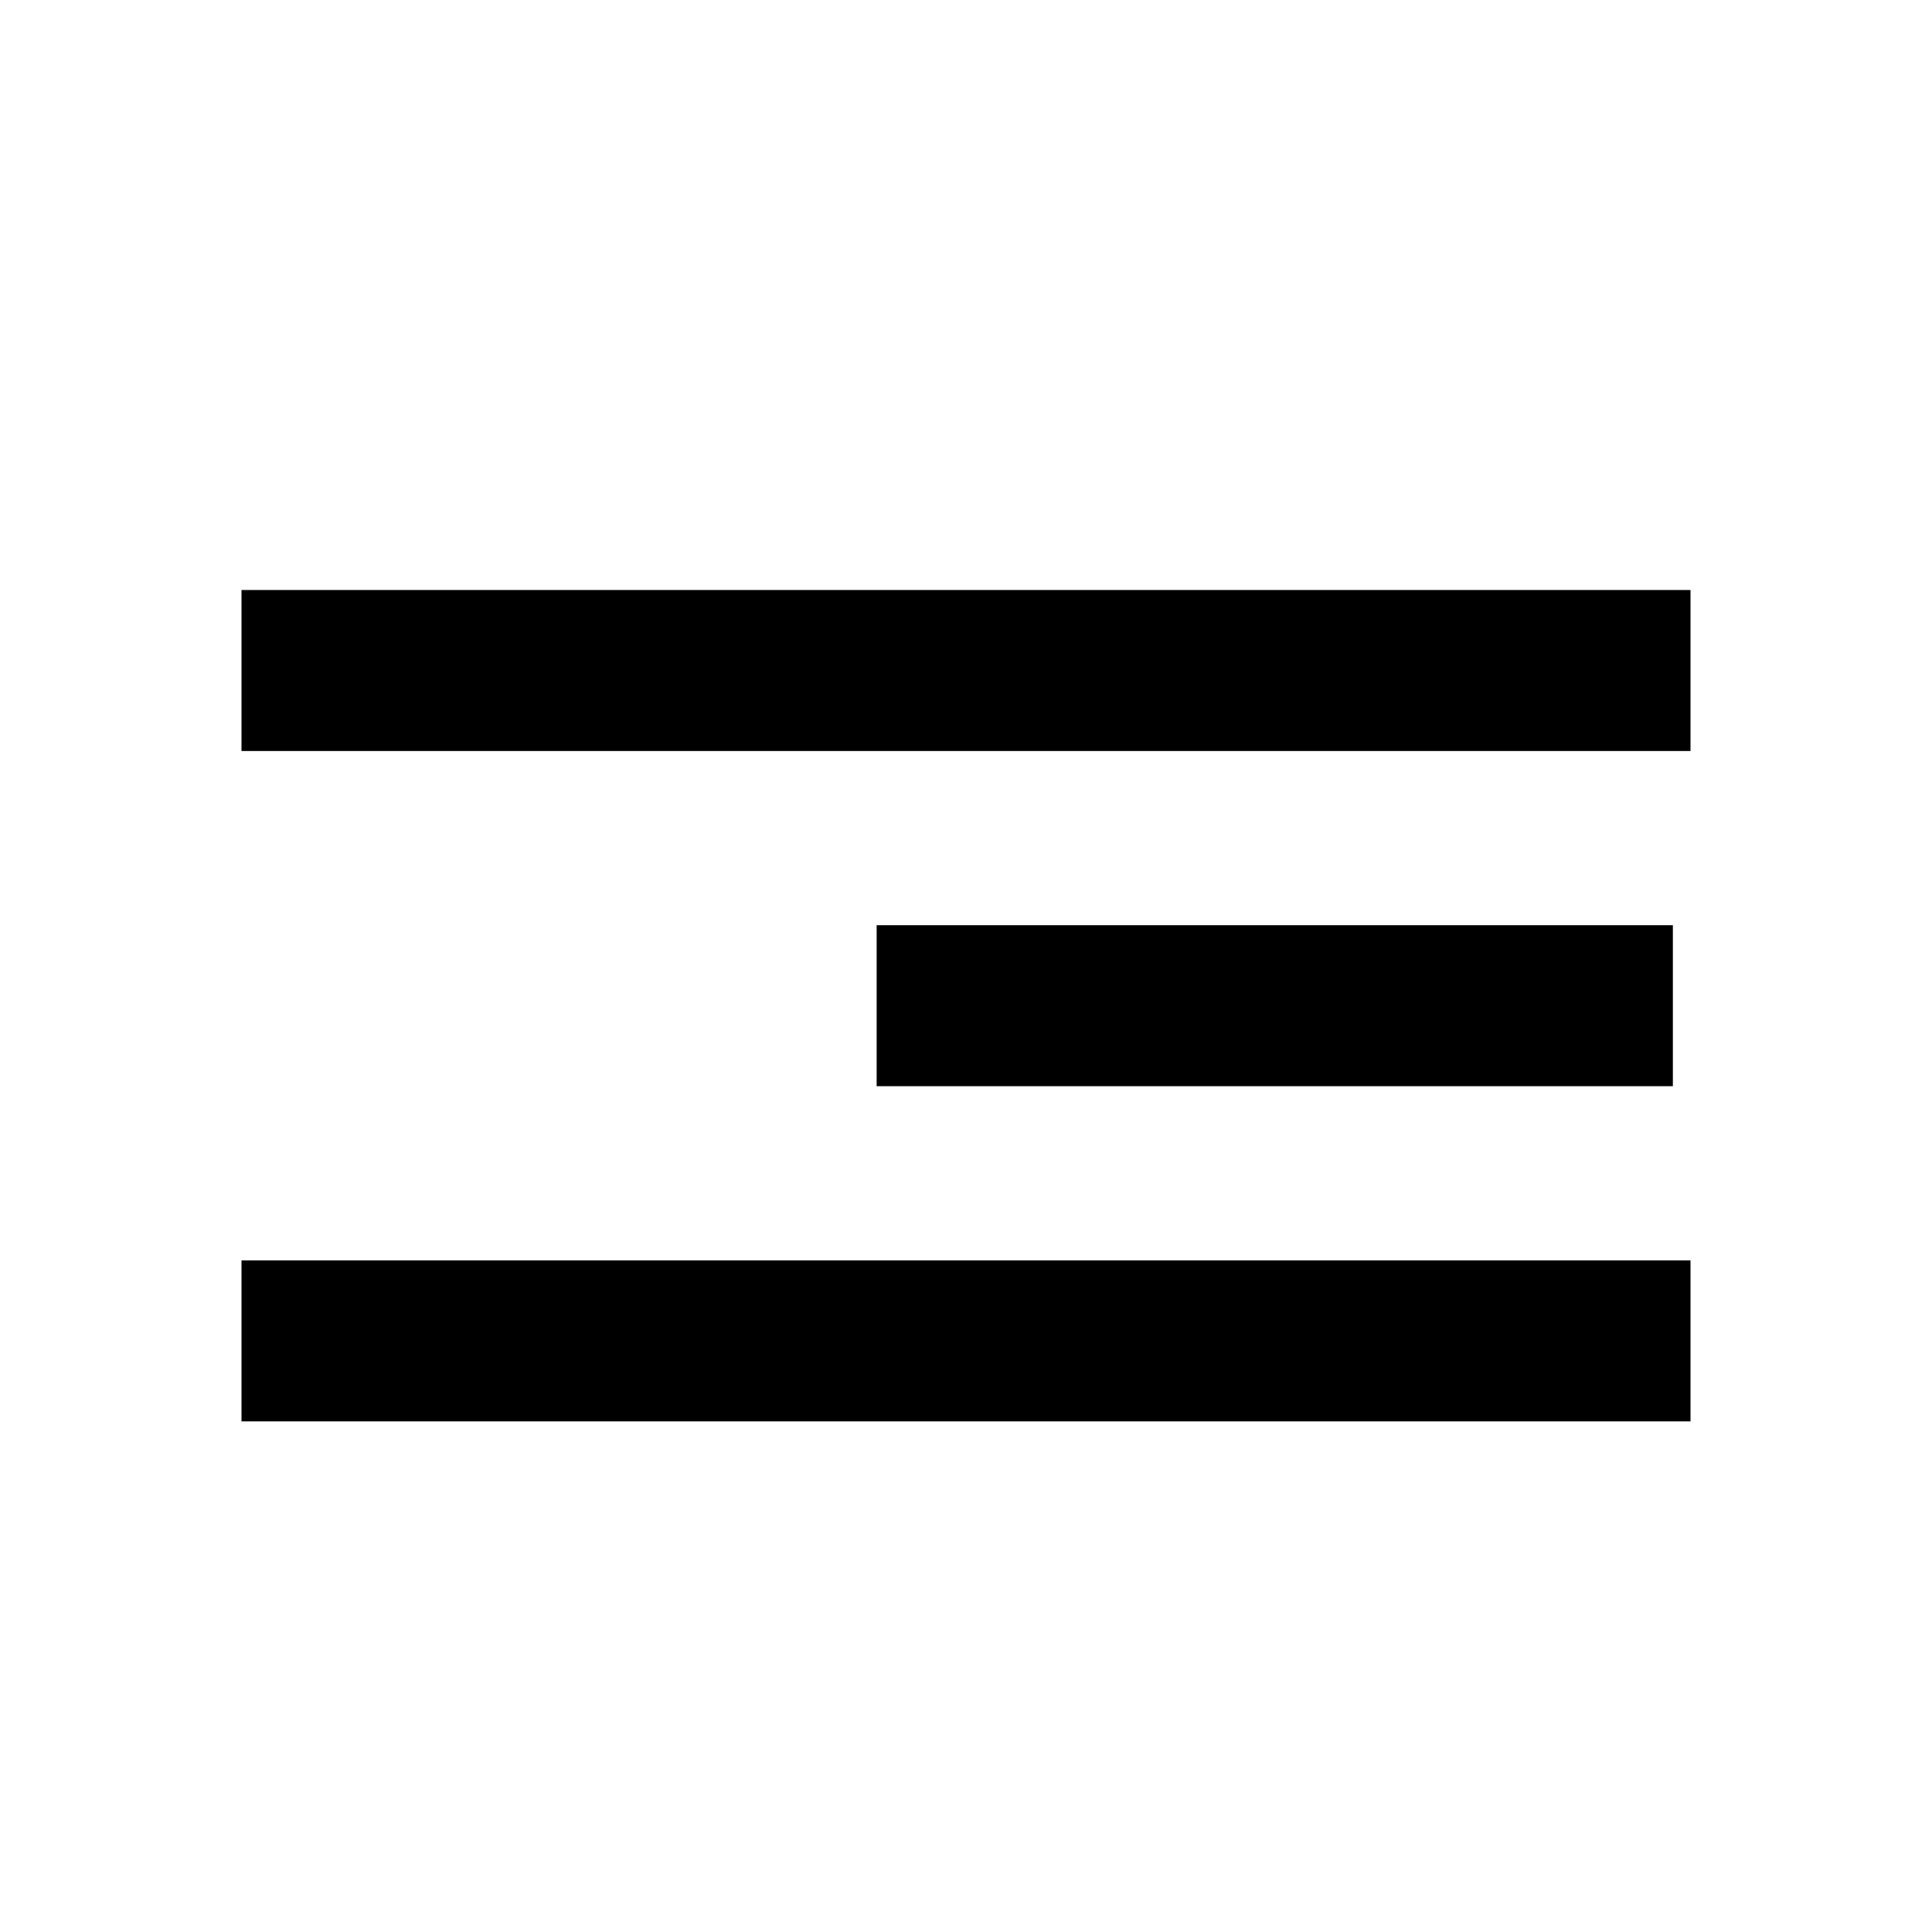 <svg width="24" height="24" viewBox="0 0 24 24" fill="none" xmlns="http://www.w3.org/2000/svg">
<path d="M4 8.329H20" stroke="black" stroke-width="2" stroke-linecap="square" stroke-linejoin="round"/>
<path d="M11.89 12.493L19.781 12.493" stroke="black" stroke-width="2" stroke-linecap="square" stroke-linejoin="round"/>
<path d="M4 16.657H20" stroke="black" stroke-width="2" stroke-linecap="square" stroke-linejoin="round"/>
</svg>
